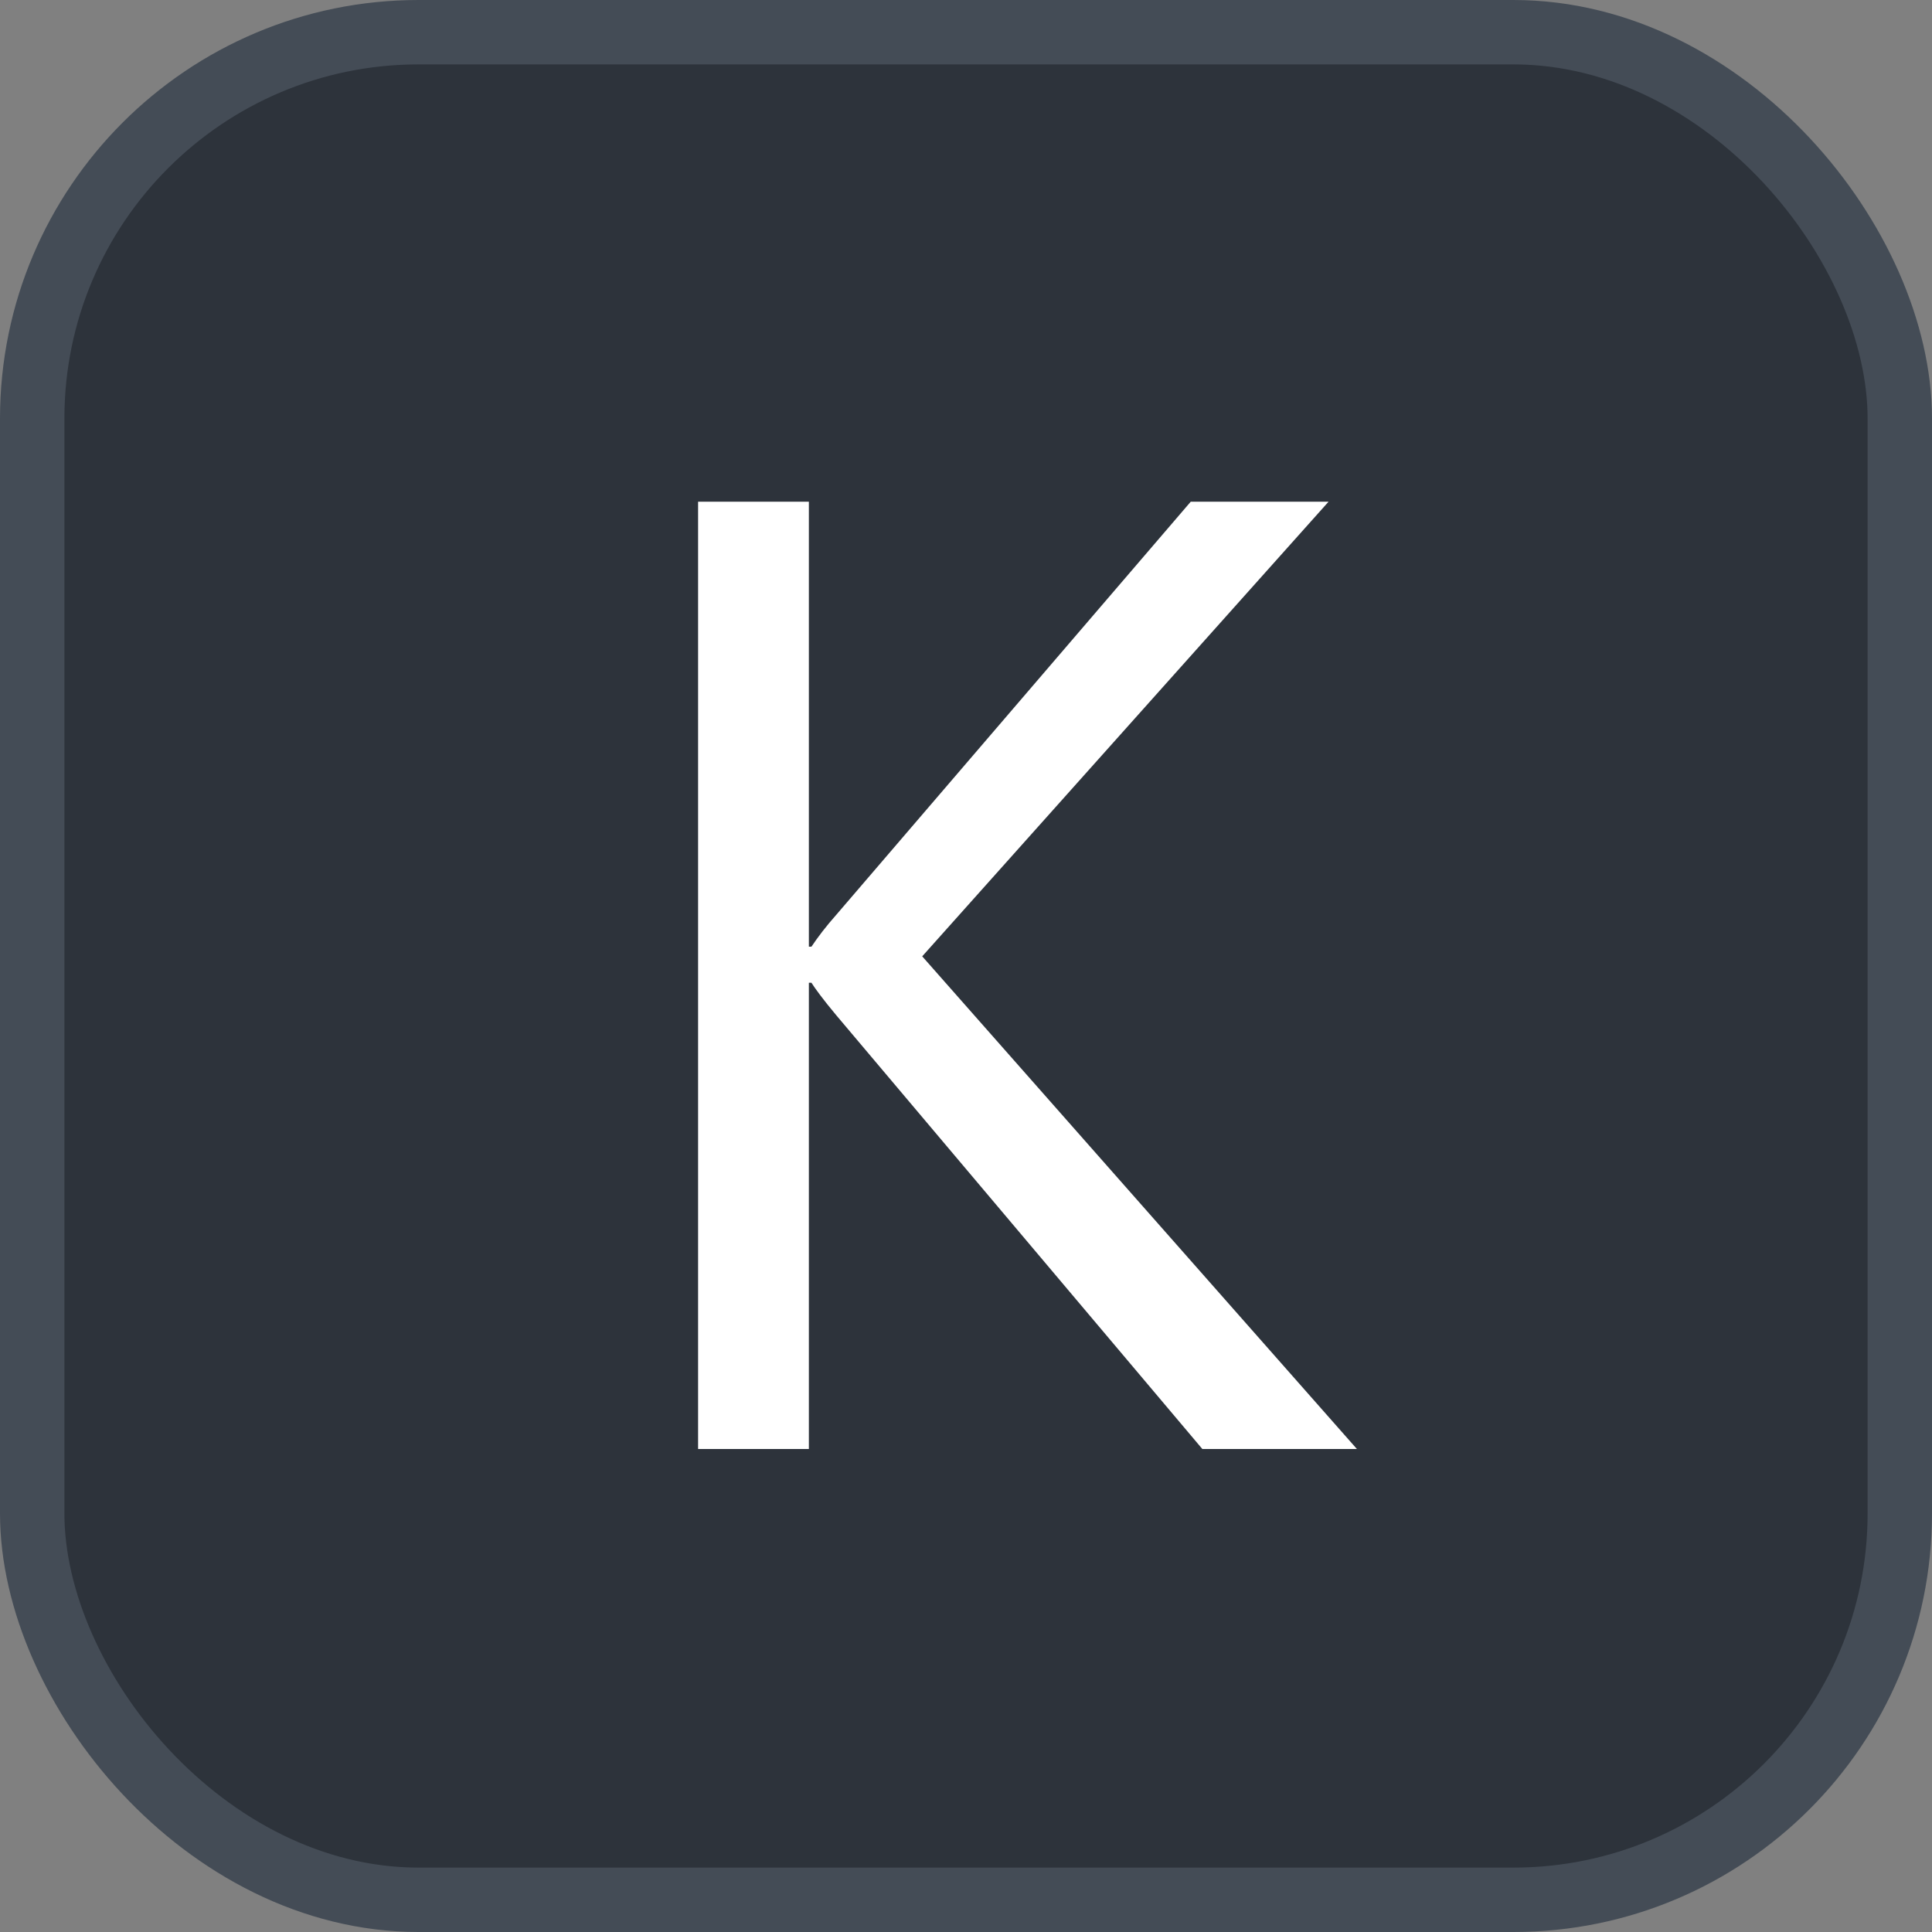 <svg xmlns="http://www.w3.org/2000/svg" version="1.1" xmlns:xlink="http://www.w3.org/1999/xlink" xmlns:svgjs="http://svgjs.com/svgjs" width="30" height="30"><rect width="100%" height="100%" fill="#808080" stroke="none"/><svg id="SvgjsSvg1002" style="overflow: hidden; top: -100%; left: -100%; position: absolute; opacity: 0;" width="2" height="0" focusable="false"><polyline id="SvgjsPolyline1003" points="0,0"></polyline><path id="SvgjsPath1004" d="M0 0 "></path></svg><defs id="SvgjsDefs3309"></defs><rect id="SvgjsRect3310" width="29" height="29" x="0.5" y="0.5" rx="6" ry="6" fill="#2d333b" stroke-opacity="1" stroke="#444c56" stroke-width="1"></rect><path id="SvgjsPath3311" d="M21.07 22.50L14.32 14.85L20.63 7.79L18.49 7.79L12.99 14.20C12.83 14.38 12.70 14.55 12.60 14.70L12.56 14.70L12.56 7.79L10.84 7.79L10.84 22.50L12.56 22.50L12.56 15.26L12.60 15.26C12.65 15.34 12.78 15.52 12.99 15.77L18.67 22.50Z" fill="#ffffff"></path></svg>